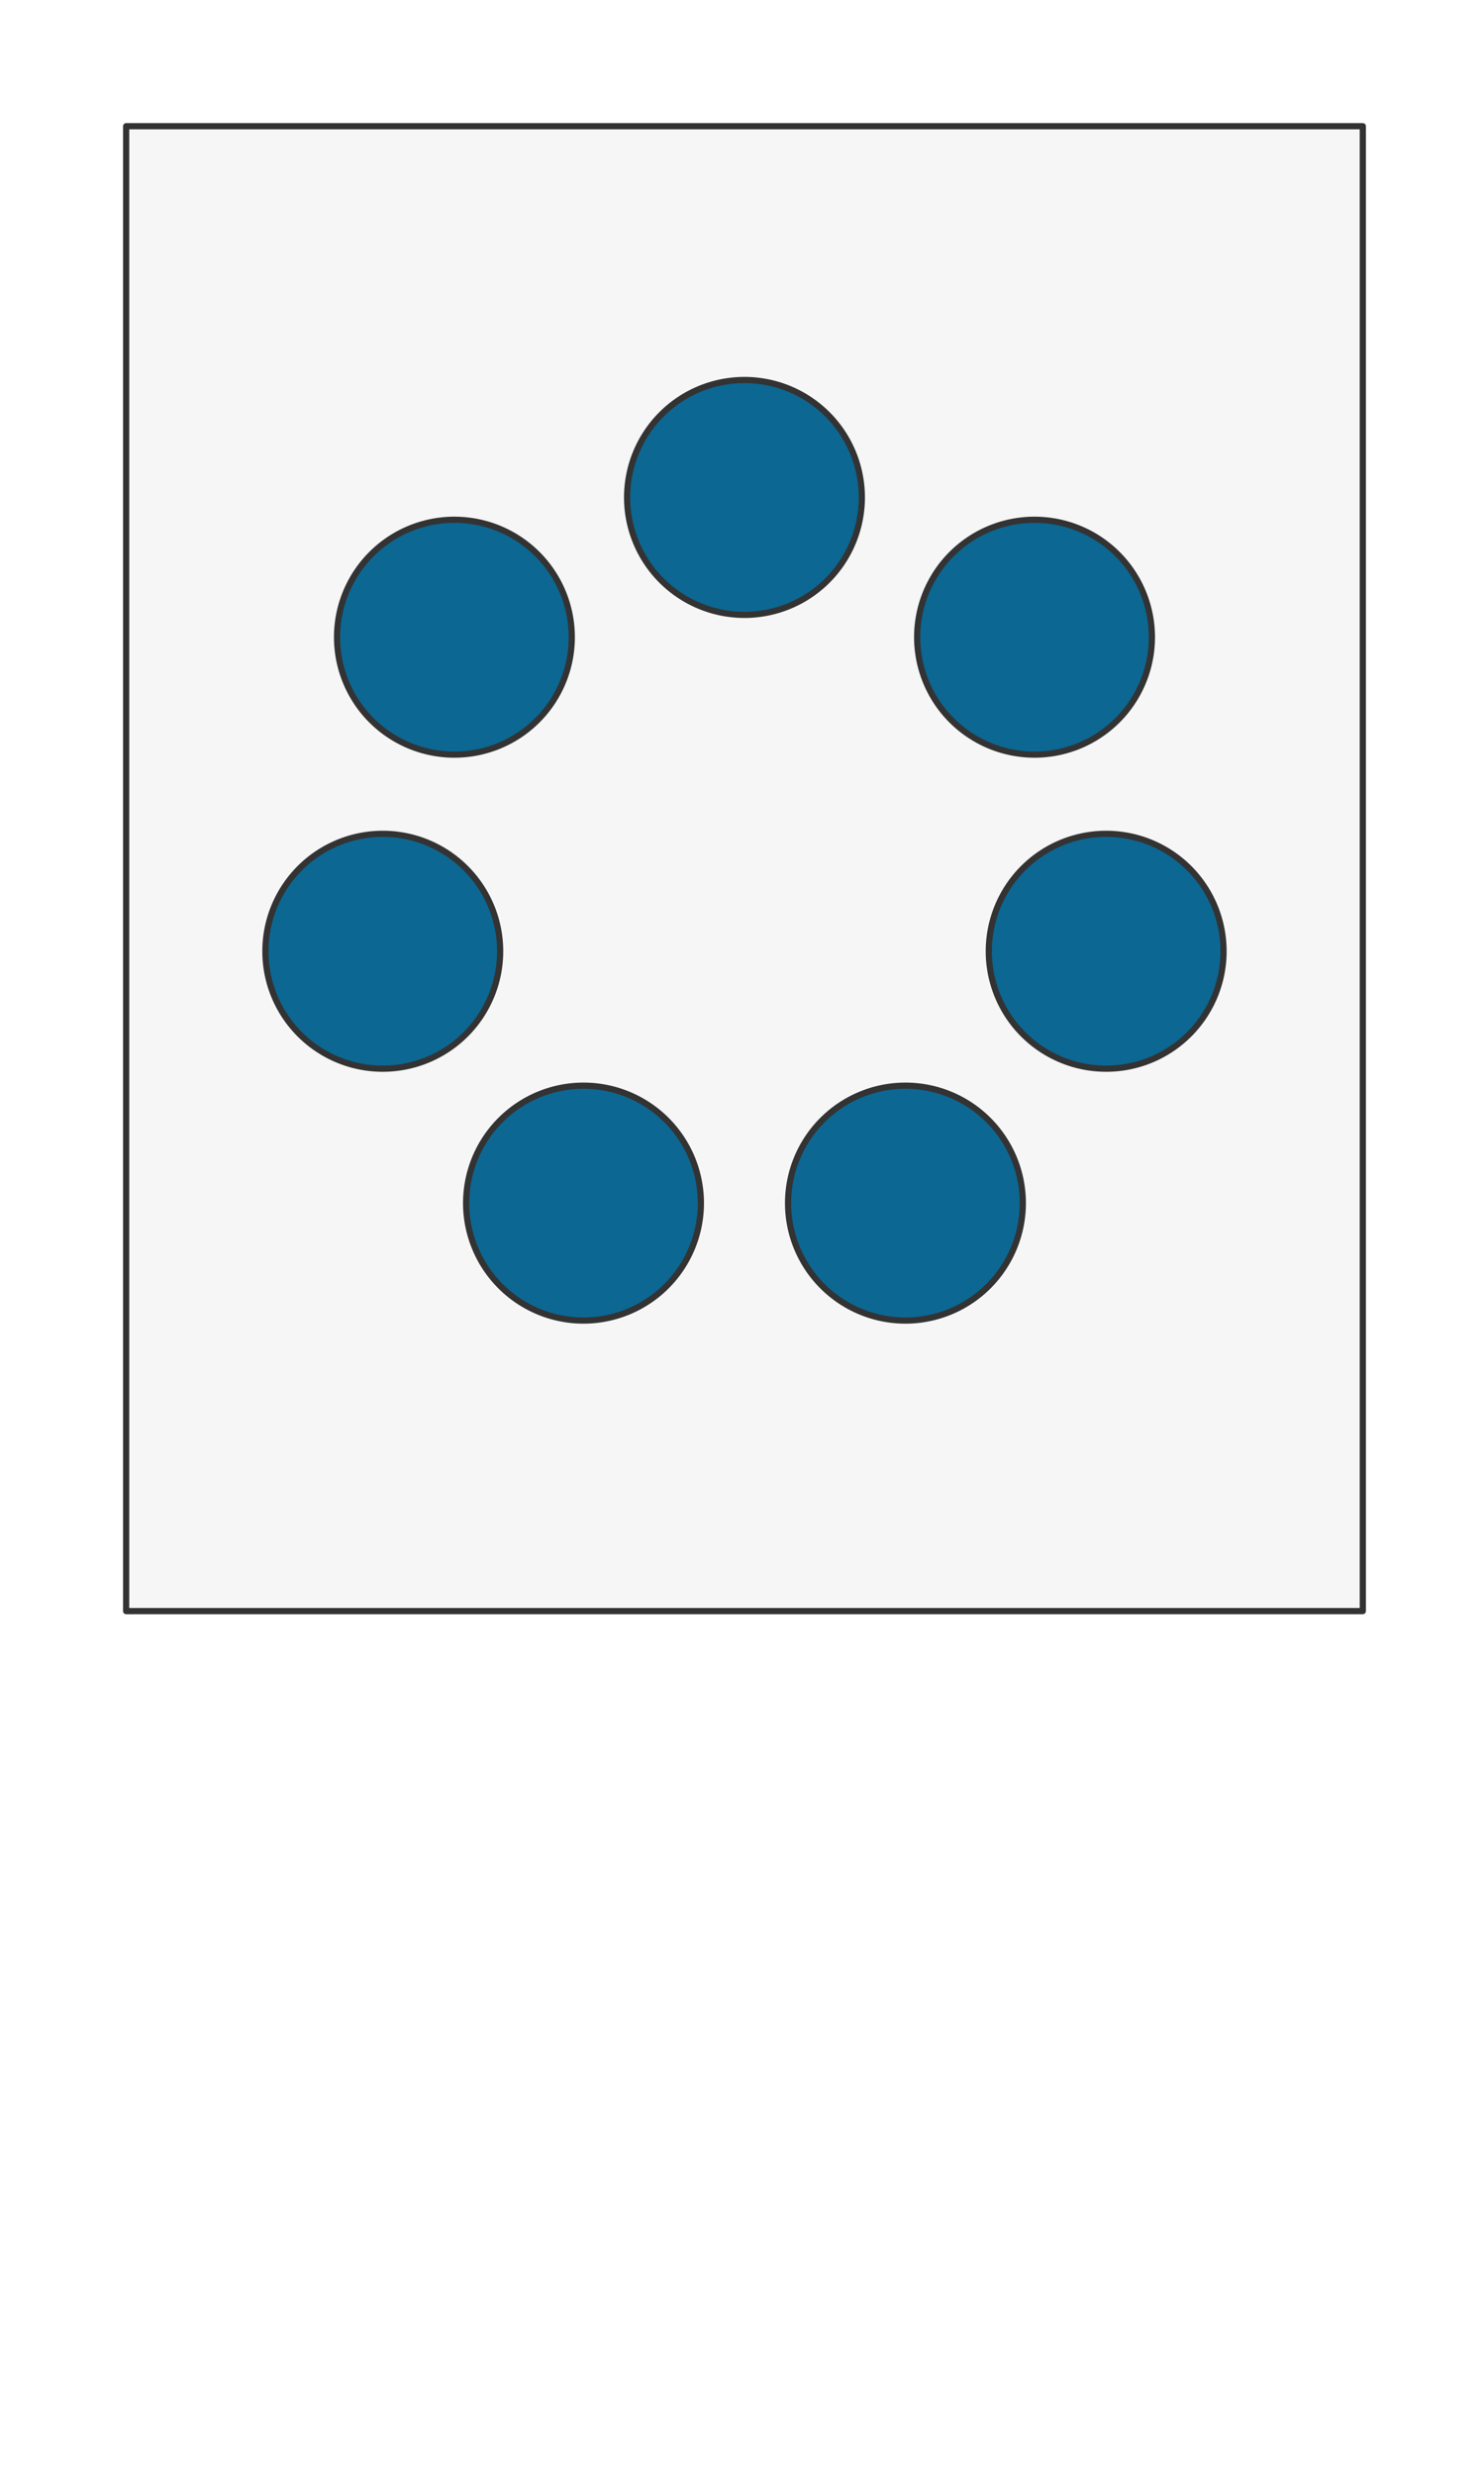 <svg preserveAspectRatio="xMidYMin slice" viewBox="0 0 120 200" xmlns="http://www.w3.org/2000/svg"><g filter="url(#a)" transform="translate(10 10)"><defs><filter height="200%" id="a" width="200%" x="-20%" y="-20%"><feOffset dx=".2" dy=".2" in="SourceAlpha" result="offsetOut"/><feGaussianBlur in="offsetOut" result="blurOut"/><feBlend in2="blurOut" in="SourceGraphic"/></filter></defs><defs><clipPath id="b"><path clip-rule="evenodd" d="M0 0h100v120H0z" fill-rule="evenodd" fill="#fff"/></clipPath></defs><g clip-path="url(#b)"><path d="M0 0h100v120H0z" fill-rule="evenodd" fill="#f0f0f0"/><g style="pointer-events:visiblePainted;cursor:pointer"><path fill="#f6f6f6" style="cursor:pointer" d="M-500-500H600V600H-500z"/><defs><clipPath id="c"><path clip-rule="evenodd" d="M59.491 30a9.491 9.491 0 0 0-18.982 0 9.491 9.491 0 0 0 18.982 0z" fill-rule="evenodd" fill="#fff"/></clipPath></defs><g style="pointer-events:visiblePainted;cursor:pointer" clip-path="url(#c)"><path fill="#0c6793" style="cursor:pointer" d="M-500-500H600V600H-500z"/></g><path d="M59.491 30a9.491 9.491 0 0 0-18.982 0 9.491 9.491 0 0 0 18.982 0z" fill="none" stroke-linecap="round" stroke-linejoin="round" stroke-width=".5" stroke="#333"/><defs><clipPath id="d"><path clip-rule="evenodd" d="M82.946 41.295a9.491 9.491 0 0 0-18.982 0 9.491 9.491 0 0 0 18.982 0z" fill-rule="evenodd" fill="#fff"/></clipPath></defs><g style="pointer-events:visiblePainted;cursor:pointer" clip-path="url(#d)"><path fill="#0c6793" style="cursor:pointer" d="M-500-500H600V600H-500z"/></g><path d="M82.946 41.295a9.491 9.491 0 0 0-18.982 0 9.491 9.491 0 0 0 18.982 0z" fill="none" stroke-linecap="round" stroke-linejoin="round" stroke-width=".5" stroke="#333"/><defs><clipPath id="e"><path clip-rule="evenodd" d="M88.739 66.676a9.491 9.491 0 0 0-18.982 0 9.491 9.491 0 0 0 18.982 0z" fill-rule="evenodd" fill="#fff"/></clipPath></defs><g style="pointer-events:visiblePainted;cursor:pointer" clip-path="url(#e)"><path fill="#0c6793" style="cursor:pointer" d="M-500-500H600V600H-500z"/></g><path d="M88.739 66.676a9.491 9.491 0 0 0-18.982 0 9.491 9.491 0 0 0 18.982 0z" fill="none" stroke-linecap="round" stroke-linejoin="round" stroke-width=".5" stroke="#333"/><defs><clipPath id="f"><path clip-rule="evenodd" d="M72.508 87.03a9.491 9.491 0 0 0-18.983 0 9.491 9.491 0 0 0 18.983 0z" fill-rule="evenodd" fill="#fff"/></clipPath></defs><g style="pointer-events:visiblePainted;cursor:pointer" clip-path="url(#f)"><path fill="#0c6793" style="cursor:pointer" d="M-500-500H600V600H-500z"/></g><path d="M72.508 87.03a9.491 9.491 0 0 0-18.983 0 9.491 9.491 0 0 0 18.983 0z" fill="none" stroke-linecap="round" stroke-linejoin="round" stroke-width=".5" stroke="#333"/><defs><clipPath id="g"><path clip-rule="evenodd" d="M46.475 87.03a9.491 9.491 0 0 0-18.983 0 9.491 9.491 0 0 0 18.983 0z" fill-rule="evenodd" fill="#fff"/></clipPath></defs><g style="pointer-events:visiblePainted;cursor:pointer" clip-path="url(#g)"><path fill="#0c6793" style="cursor:pointer" d="M-500-500H600V600H-500z"/></g><path d="M46.475 87.03a9.491 9.491 0 0 0-18.983 0 9.491 9.491 0 0 0 18.983 0z" fill="none" stroke-linecap="round" stroke-linejoin="round" stroke-width=".5" stroke="#333"/><defs><clipPath id="h"><path clip-rule="evenodd" d="M30.243 66.676a9.491 9.491 0 0 0-18.982 0 9.491 9.491 0 0 0 18.982 0z" fill-rule="evenodd" fill="#fff"/></clipPath></defs><g style="pointer-events:visiblePainted;cursor:pointer" clip-path="url(#h)"><path fill="#0c6793" style="cursor:pointer" d="M-500-500H600V600H-500z"/></g><path d="M30.243 66.676a9.491 9.491 0 0 0-18.982 0 9.491 9.491 0 0 0 18.982 0z" fill="none" stroke-linecap="round" stroke-linejoin="round" stroke-width=".5" stroke="#333"/><defs><clipPath id="i"><path clip-rule="evenodd" d="M36.036 41.295a9.491 9.491 0 0 0-18.982 0 9.491 9.491 0 0 0 18.982 0z" fill-rule="evenodd" fill="#fff"/></clipPath></defs><g style="pointer-events:visiblePainted;cursor:pointer" clip-path="url(#i)"><path fill="#0c6793" style="cursor:pointer" d="M-500-500H600V600H-500z"/></g><path d="M36.036 41.295a9.491 9.491 0 0 0-18.982 0 9.491 9.491 0 0 0 18.982 0z" fill="none" stroke-linecap="round" stroke-linejoin="round" stroke-width=".5" stroke="#333"/></g></g><path d="M0 0h100v120H0z" fill="none" stroke-linecap="round" stroke-linejoin="round" stroke-width=".5" stroke="#333"/></g></svg>